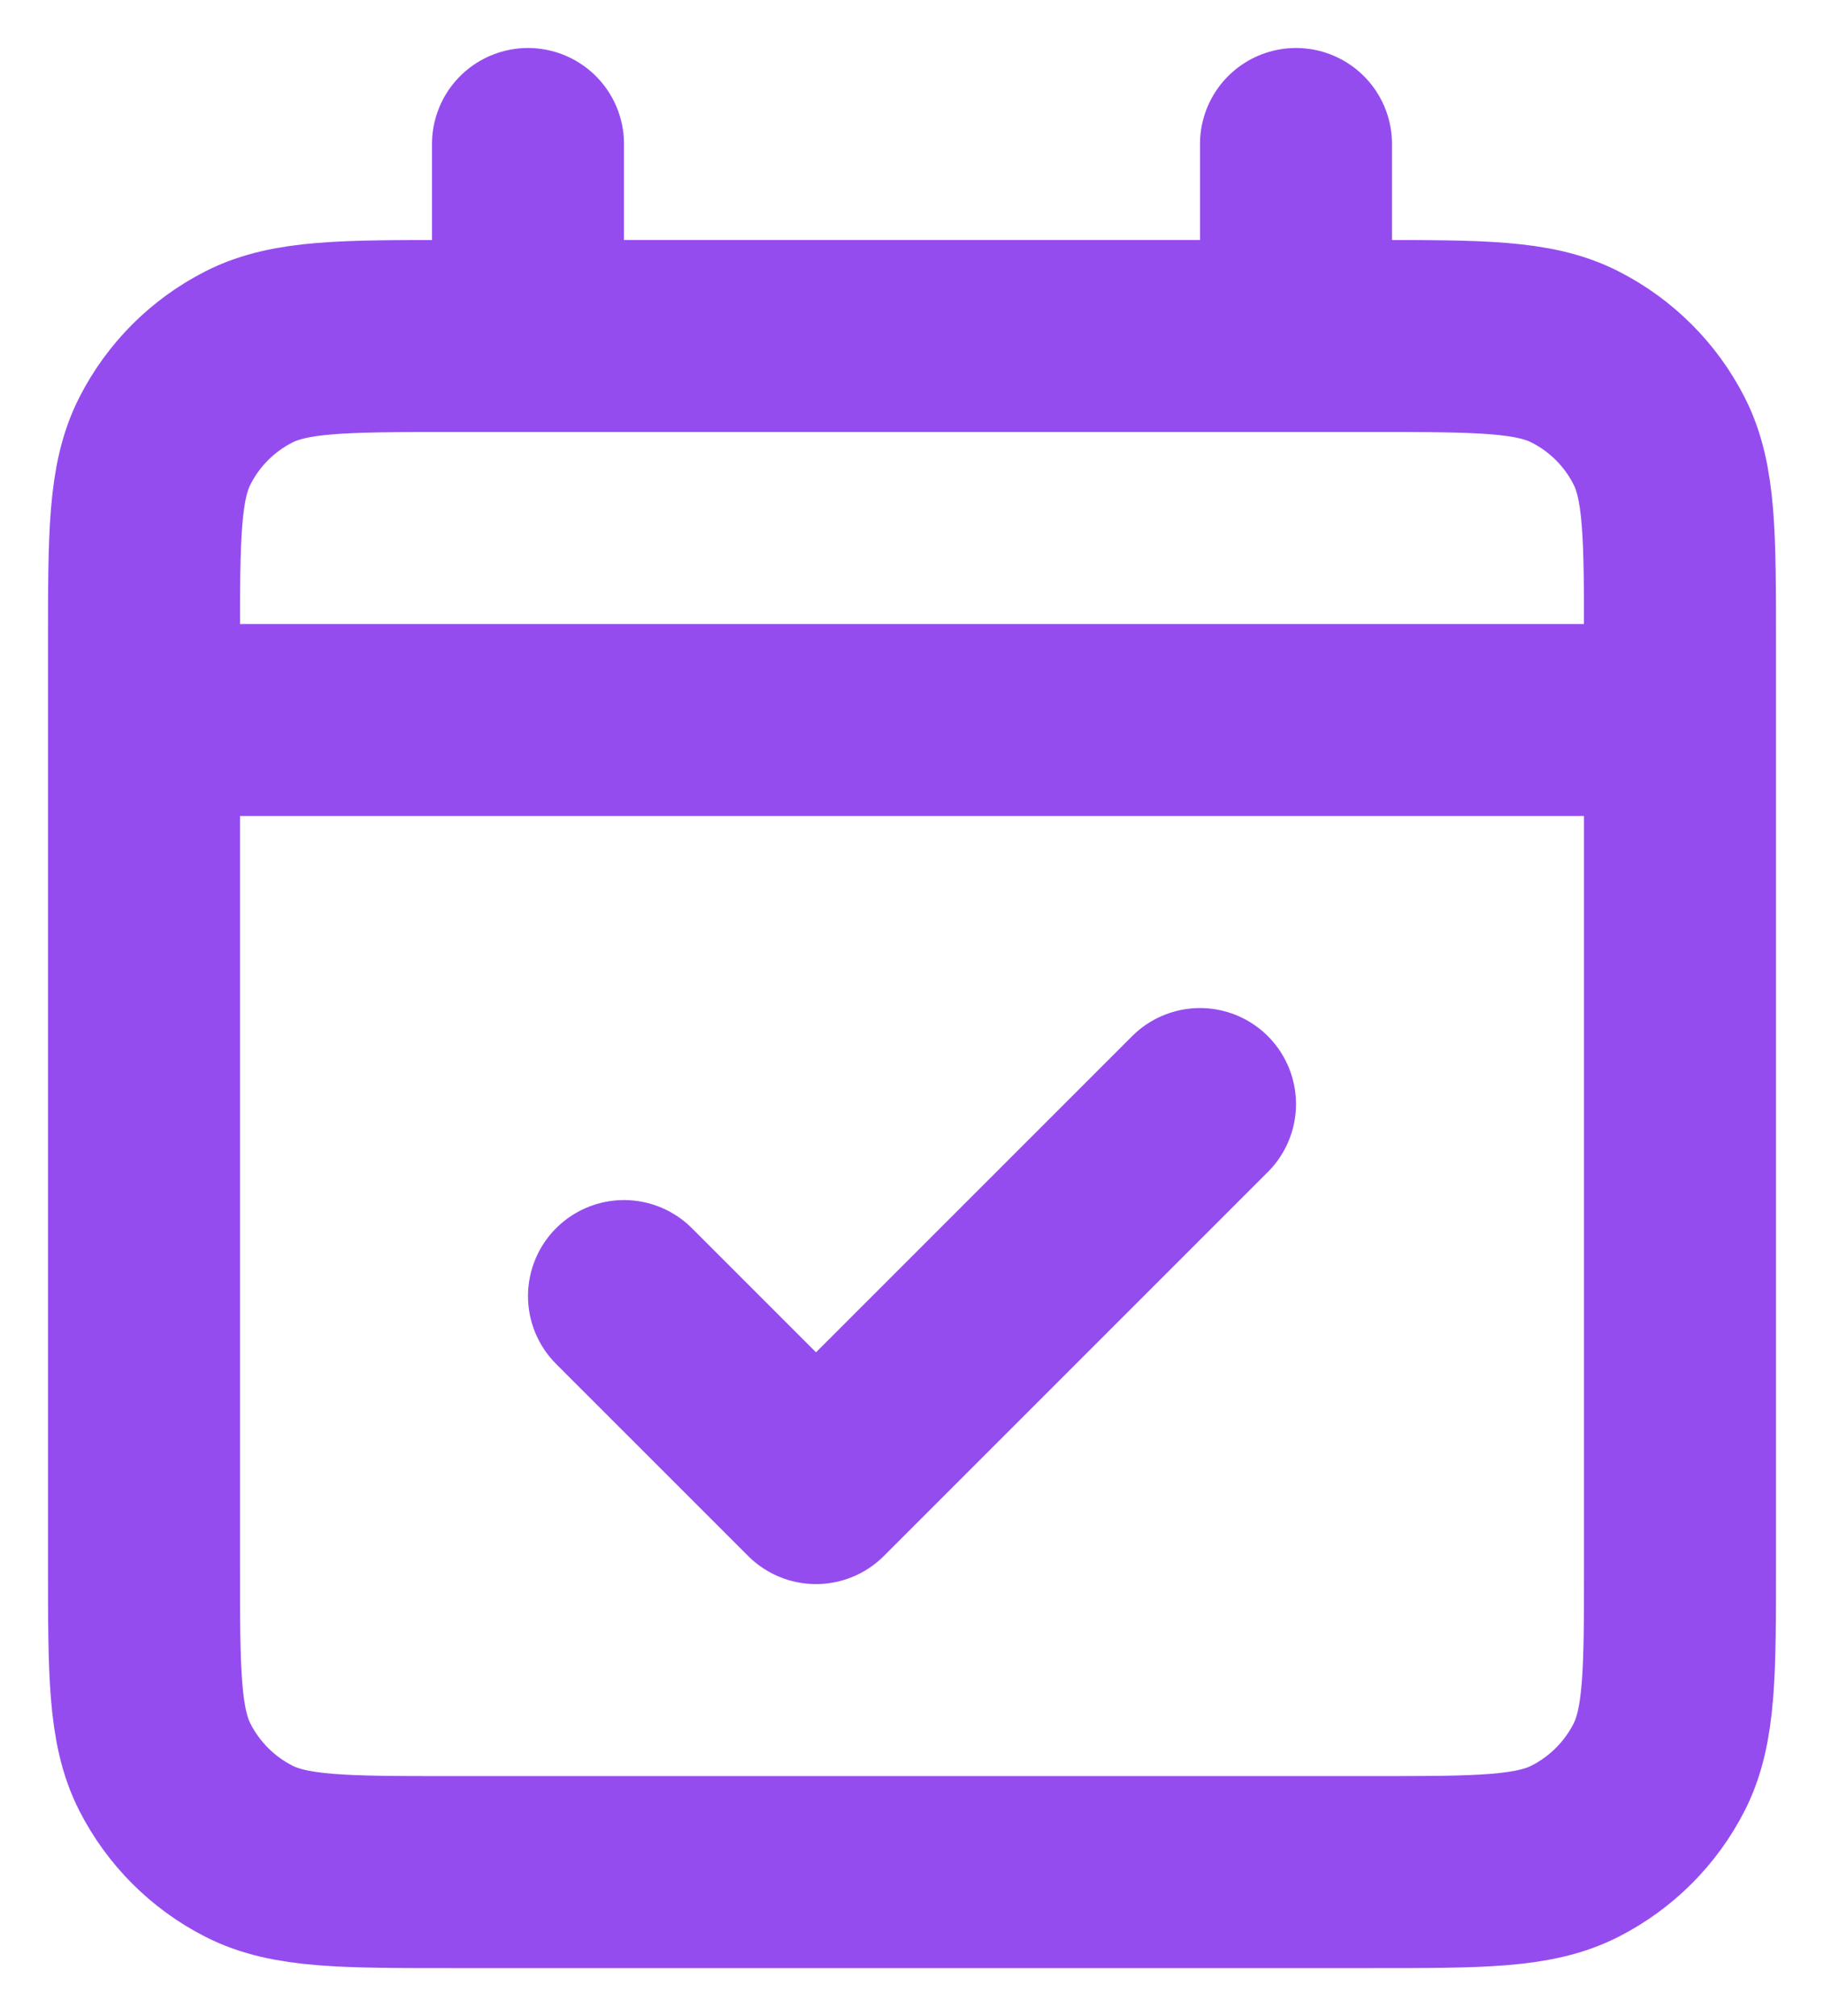 <svg width="19" height="21" viewBox="0 0 19 21" fill="none" xmlns="http://www.w3.org/2000/svg">
<path d="M1.5 7.5H17.5M1.5 7.5V16.3C1.5 17.42 1.5 17.98 1.718 18.408C1.91 18.784 2.215 19.09 2.592 19.282C3.019 19.5 3.579 19.5 4.697 19.5H14.303C15.421 19.5 15.98 19.5 16.407 19.282C16.784 19.09 17.09 18.784 17.282 18.408C17.5 17.98 17.5 17.422 17.5 16.304V7.5M1.5 7.5V6.7C1.5 5.58 1.5 5.02 1.718 4.592C1.91 4.215 2.215 3.91 2.592 3.718C3.02 3.5 3.58 3.5 4.7 3.5H5.5M17.5 7.5V6.697C17.5 5.579 17.5 5.019 17.282 4.592C17.09 4.215 16.784 3.91 16.407 3.718C15.98 3.5 15.42 3.5 14.3 3.5H13.5M5.5 3.5H13.5M5.5 3.5V1.5M13.5 3.5V1.5M12.5 11.5L8.5 15.5L6.5 13.5" stroke="#954CEE" stroke-width="2" stroke-linecap="round" stroke-linejoin="round"/>
</svg>
